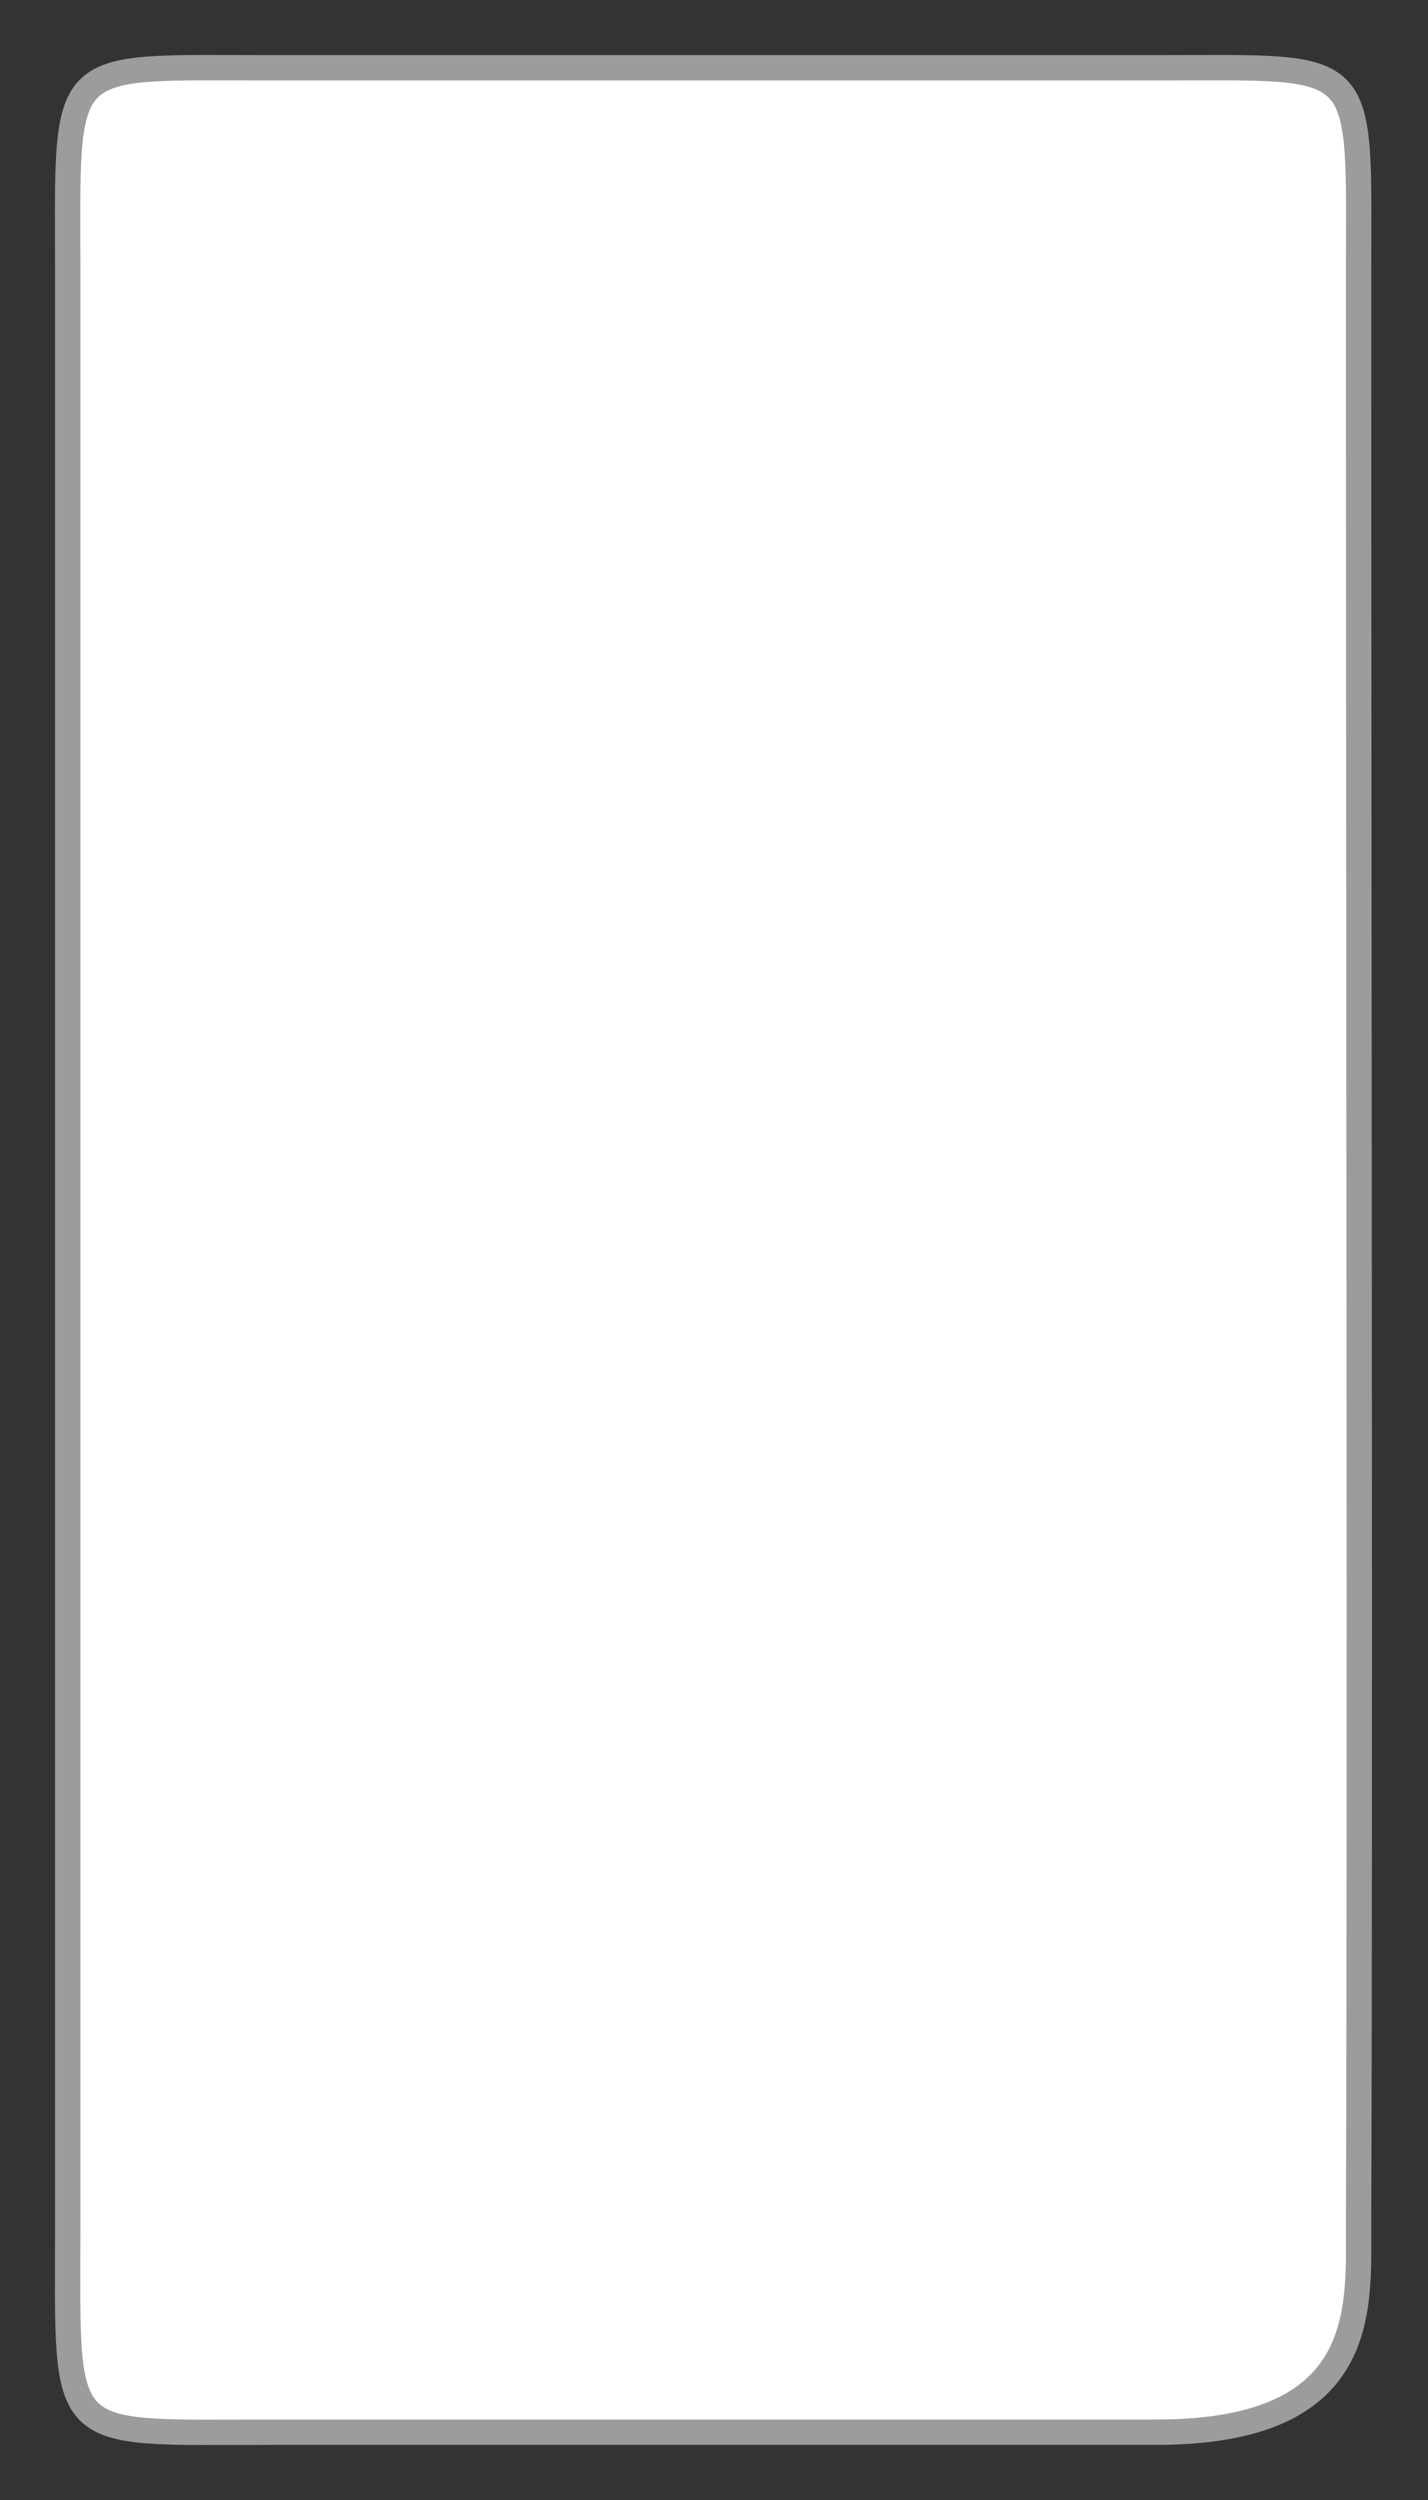 <?xml version="1.0" encoding="UTF-8" standalone="no"?>
<!-- Created with Inkscape (http://www.inkscape.org/) -->

<svg
   width="1040"
   height="1820"
   viewBox="0 0 275.167 481.542"
   version="1.1"
   id="svg5"
   inkscape:version="1.2.2 (732a01da63, 2022-12-09)"
   xml:space="preserve"
   sodipodi:docname="wiitextbox.svg"
   xmlns:inkscape="http://www.inkscape.org/namespaces/inkscape"
   xmlns:sodipodi="http://sodipodi.sourceforge.net/DTD/sodipodi-0.dtd"
   xmlns="http://www.w3.org/2000/svg"
   xmlns:svg="http://www.w3.org/2000/svg"><rect x="0" y="0" width="275.167" height="481.542" fill="#333333" stroke="none"/><sodipodi:namedview
     id="namedview7"
     pagecolor="#000000"
     bordercolor="#111111"
     borderopacity="1"
     inkscape:showpageshadow="0"
     inkscape:pageopacity="0"
     inkscape:pagecheckerboard="1"
     inkscape:deskcolor="#d1d1d1"
     inkscape:document-units="mm"
     showgrid="false"
     inkscape:zoom="0.90082459"
     inkscape:cx="386.31272"
     inkscape:cy="1476.4251"
     inkscape:window-width="1920"
     inkscape:window-height="1009"
     inkscape:window-x="-8"
     inkscape:window-y="-8"
     inkscape:window-maximized="1"
     inkscape:current-layer="layer1" /><defs
     id="defs2"><inkscape:path-effect
       effect="mirror_symmetry"
       start_point="252.433,206.804"
       end_point="252.433,286.13"
       center_point="252.433,246.467"
       id="path-effect2331"
       is_visible="true"
       lpeversion="1.2"
       lpesatellites=""
       mode="X"
       discard_orig_path="false"
       fuse_paths="false"
       oposite_fuse="true"
       split_items="false"
       split_open="false"
       link_styles="false" /></defs><g
     inkscape:label="Layer 1"
     inkscape:groupmode="layer"
     id="layer1"><path
       id="rect17587"
       style="fill:#ffffff;fill-opacity:1;stroke:#9c9c9c;stroke-width:4.884;stroke-linecap:round;stroke-linejoin:round;stroke-dasharray:none;stroke-opacity:1;paint-order:fill markers stroke"
       d="m 261.792,53.539 c 10e-6,122.156 0.309,293.37 0,374.464 -0.063,16.461 2.439,40.483 -39.018,40.483 H 52.072 c -41.456,0 -39.018,2.53 -39.018,-40.483 V 53.539 c 0,-43.013 -2.439,-40.483 39.018,-40.483 H 222.775 c 41.456,0 39.018,-2.53 39.018,40.483 z"
       sodipodi:nodetypes="sssssssss" /></g></svg>
